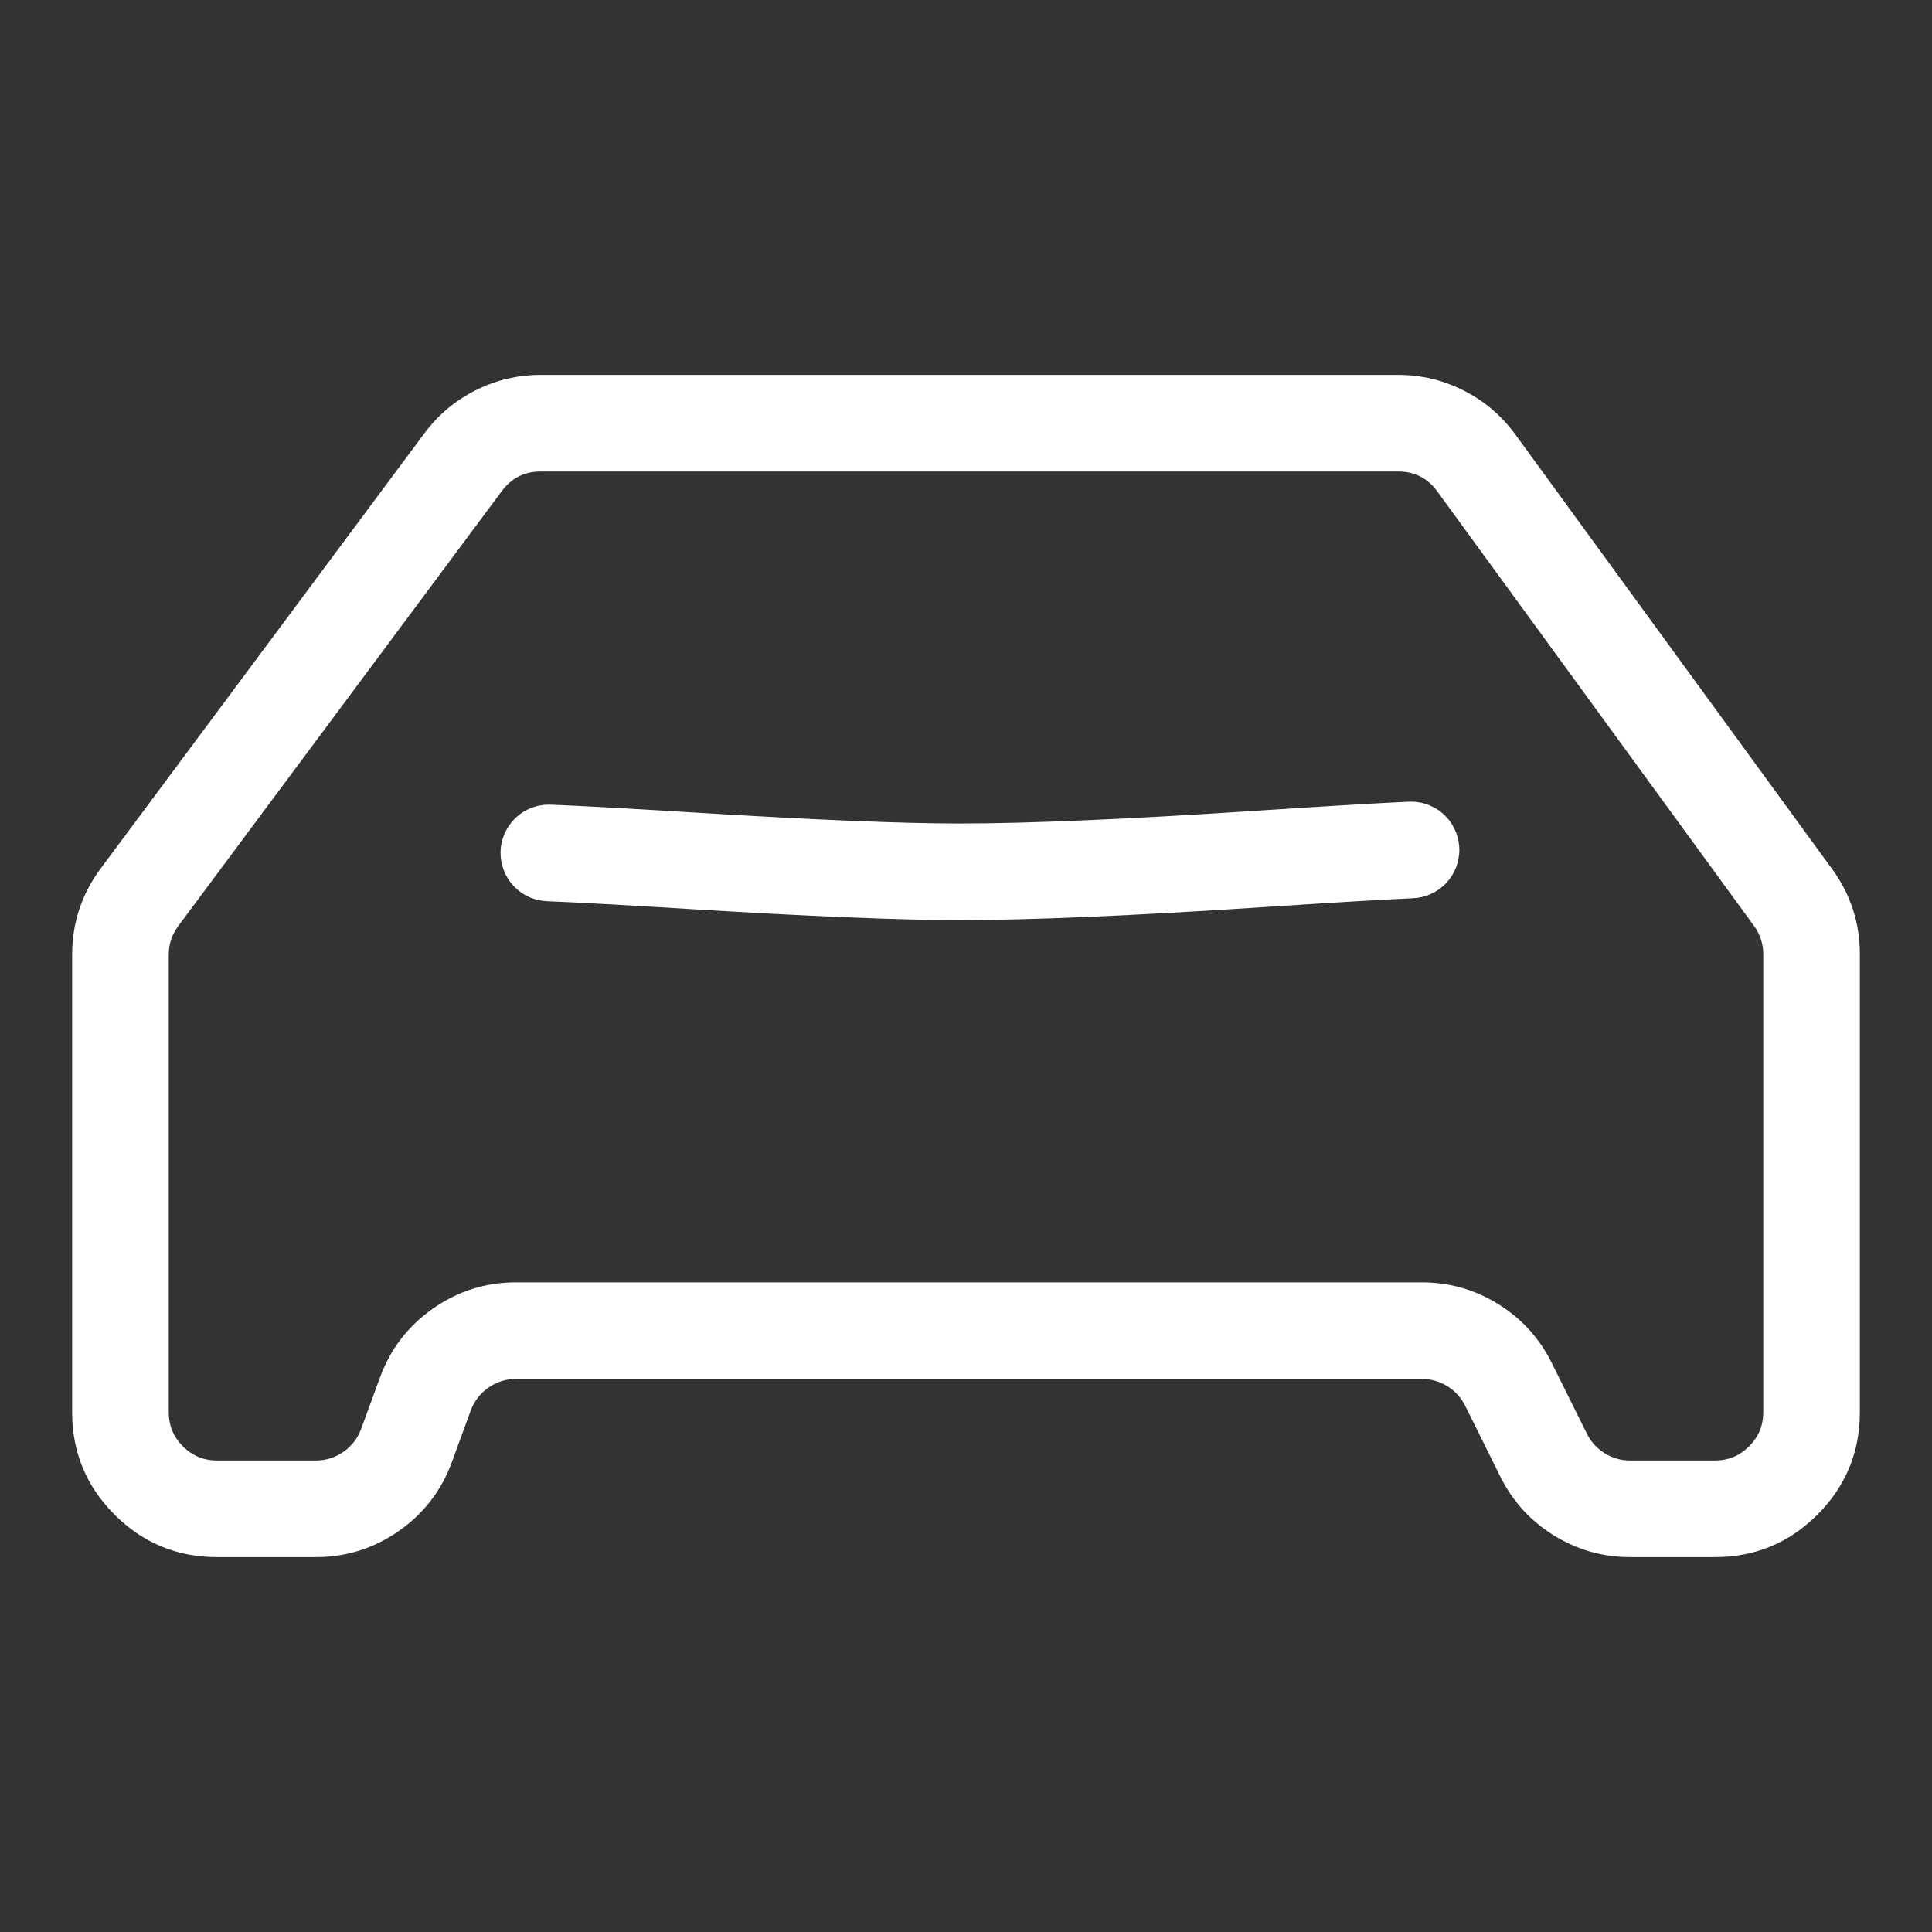 <svg xmlns="http://www.w3.org/2000/svg" xmlns:xlink="http://www.w3.org/1999/xlink" fill="none" version="1.1" width="80" height="80" viewBox="0 0 80 80"><rect x="0" y="0" width="80" height="80" fill="#333333" stroke="none"/><defs><clipPath id="master_svg0_5_9370"><rect x="0" y="0" width="80" height="80" rx="0"/></clipPath></defs><g clip-path="url(#master_svg0_5_9370)"><g><path d="M60.67,58.211Q60.416,57.701,59.932,57.4Q59.448,57.1,58.878,57.1L21.369,57.1Q20.74,57.1,20.224,57.461Q19.708,57.821,19.491,58.412L18.712,60.539Q18.063,62.312,16.515,63.394Q14.967,64.476,13.078,64.476L8.987,64.476Q6.502,64.476,4.744,62.718Q2.987,60.961,2.987,58.476L2.987,39.538Q2.987,37.551,4.173,35.957L17.573,17.943Q18.422,16.802,19.693,16.163Q20.964,15.524,22.387,15.524L57.897,15.524Q59.335,15.524,60.617,16.176Q61.899,16.828,62.746,17.99L75.862,35.982Q77.013,37.562,77.013,39.517L77.013,58.476Q77.013,60.961,75.256,62.718Q73.499,64.476,71.013,64.476L67.5,64.476Q65.791,64.476,64.339,63.575Q62.886,62.675,62.126,61.144L60.67,58.211ZM64.252,56.432L65.709,59.365Q65.962,59.875,66.447,60.176Q66.931,60.476,67.5,60.476L71.013,60.476Q71.842,60.476,72.428,59.89Q73.013,59.304,73.013,58.476L73.013,39.517Q73.013,38.865,72.63,38.339L59.513,20.346Q58.914,19.524,57.897,19.524L22.387,19.524Q21.382,19.524,20.782,20.33L7.382,38.344Q6.987,38.876,6.987,39.538L6.987,58.476Q6.987,59.304,7.573,59.89Q8.158,60.476,8.987,60.476L13.078,60.476Q13.708,60.476,14.224,60.115Q14.74,59.755,14.956,59.164L15.735,57.037Q16.385,55.264,17.933,54.182Q19.481,53.1,21.369,53.1L58.878,53.1Q60.587,53.1,62.04,54.001Q63.492,54.901,64.252,56.432ZM60.428,35.195Q60.428,35.29,60.418,35.385Q60.409,35.48,60.391,35.574Q60.373,35.667,60.346,35.759Q60.32,35.85,60.284,35.939Q60.249,36.027,60.205,36.112Q60.161,36.197,60.11,36.277Q60.058,36.357,59.999,36.432Q59.94,36.507,59.874,36.576Q59.809,36.645,59.736,36.707Q59.664,36.769,59.587,36.825Q59.509,36.88,59.426,36.928Q59.344,36.975,59.257,37.015Q59.17,37.054,59.08,37.085Q58.99,37.116,58.897,37.139Q58.805,37.161,58.71,37.175Q58.616,37.188,58.521,37.193Q56.518,37.286,52.412,37.556Q44.136,38.1,39.742,38.1Q36.019,38.1,28.537,37.64Q24.524,37.393,22.647,37.317L22.646,37.317Q22.551,37.313,22.456,37.3Q22.361,37.287,22.268,37.265Q22.175,37.243,22.084,37.212Q21.993,37.182,21.906,37.142Q21.819,37.103,21.736,37.056Q21.652,37.008,21.574,36.953Q21.496,36.898,21.423,36.835Q21.351,36.773,21.285,36.704Q21.218,36.635,21.159,36.56Q21.099,36.485,21.047,36.404Q20.996,36.324,20.951,36.239Q20.907,36.154,20.872,36.065Q20.836,35.976,20.809,35.885Q20.782,35.793,20.764,35.699Q20.745,35.605,20.736,35.51Q20.727,35.414,20.727,35.319Q20.727,35.22,20.737,35.123Q20.746,35.025,20.766,34.928Q20.785,34.832,20.813,34.738Q20.842,34.644,20.879,34.553Q20.917,34.462,20.963,34.376Q21.01,34.289,21.064,34.207Q21.119,34.126,21.181,34.05Q21.243,33.974,21.313,33.904Q21.382,33.835,21.458,33.773Q21.534,33.71,21.616,33.656Q21.698,33.601,21.784,33.555Q21.871,33.508,21.962,33.471Q22.052,33.433,22.147,33.405Q22.241,33.376,22.337,33.357Q22.433,33.338,22.531,33.328Q22.629,33.319,22.727,33.319Q22.768,33.319,22.808,33.32L22.808,33.32L22.81,33.32Q24.729,33.398,28.783,33.647Q36.141,34.1,39.742,34.1Q44.005,34.1,52.15,33.564Q56.293,33.292,58.334,33.197Q58.381,33.195,58.428,33.195Q58.526,33.195,58.624,33.204Q58.721,33.214,58.818,33.233Q58.914,33.252,59.008,33.281Q59.102,33.309,59.193,33.347Q59.284,33.385,59.37,33.431Q59.457,33.477,59.539,33.532Q59.62,33.586,59.696,33.649Q59.772,33.711,59.842,33.781Q59.911,33.85,59.974,33.926Q60.036,34.002,60.09,34.084Q60.145,34.165,60.191,34.252Q60.238,34.339,60.275,34.429Q60.313,34.52,60.341,34.614Q60.37,34.708,60.389,34.805Q60.408,34.901,60.418,34.999Q60.428,35.097,60.428,35.195Z" fill-rule="evenodd" fill="#FFFFFF" fill-opacity="1"/></g></g></svg>